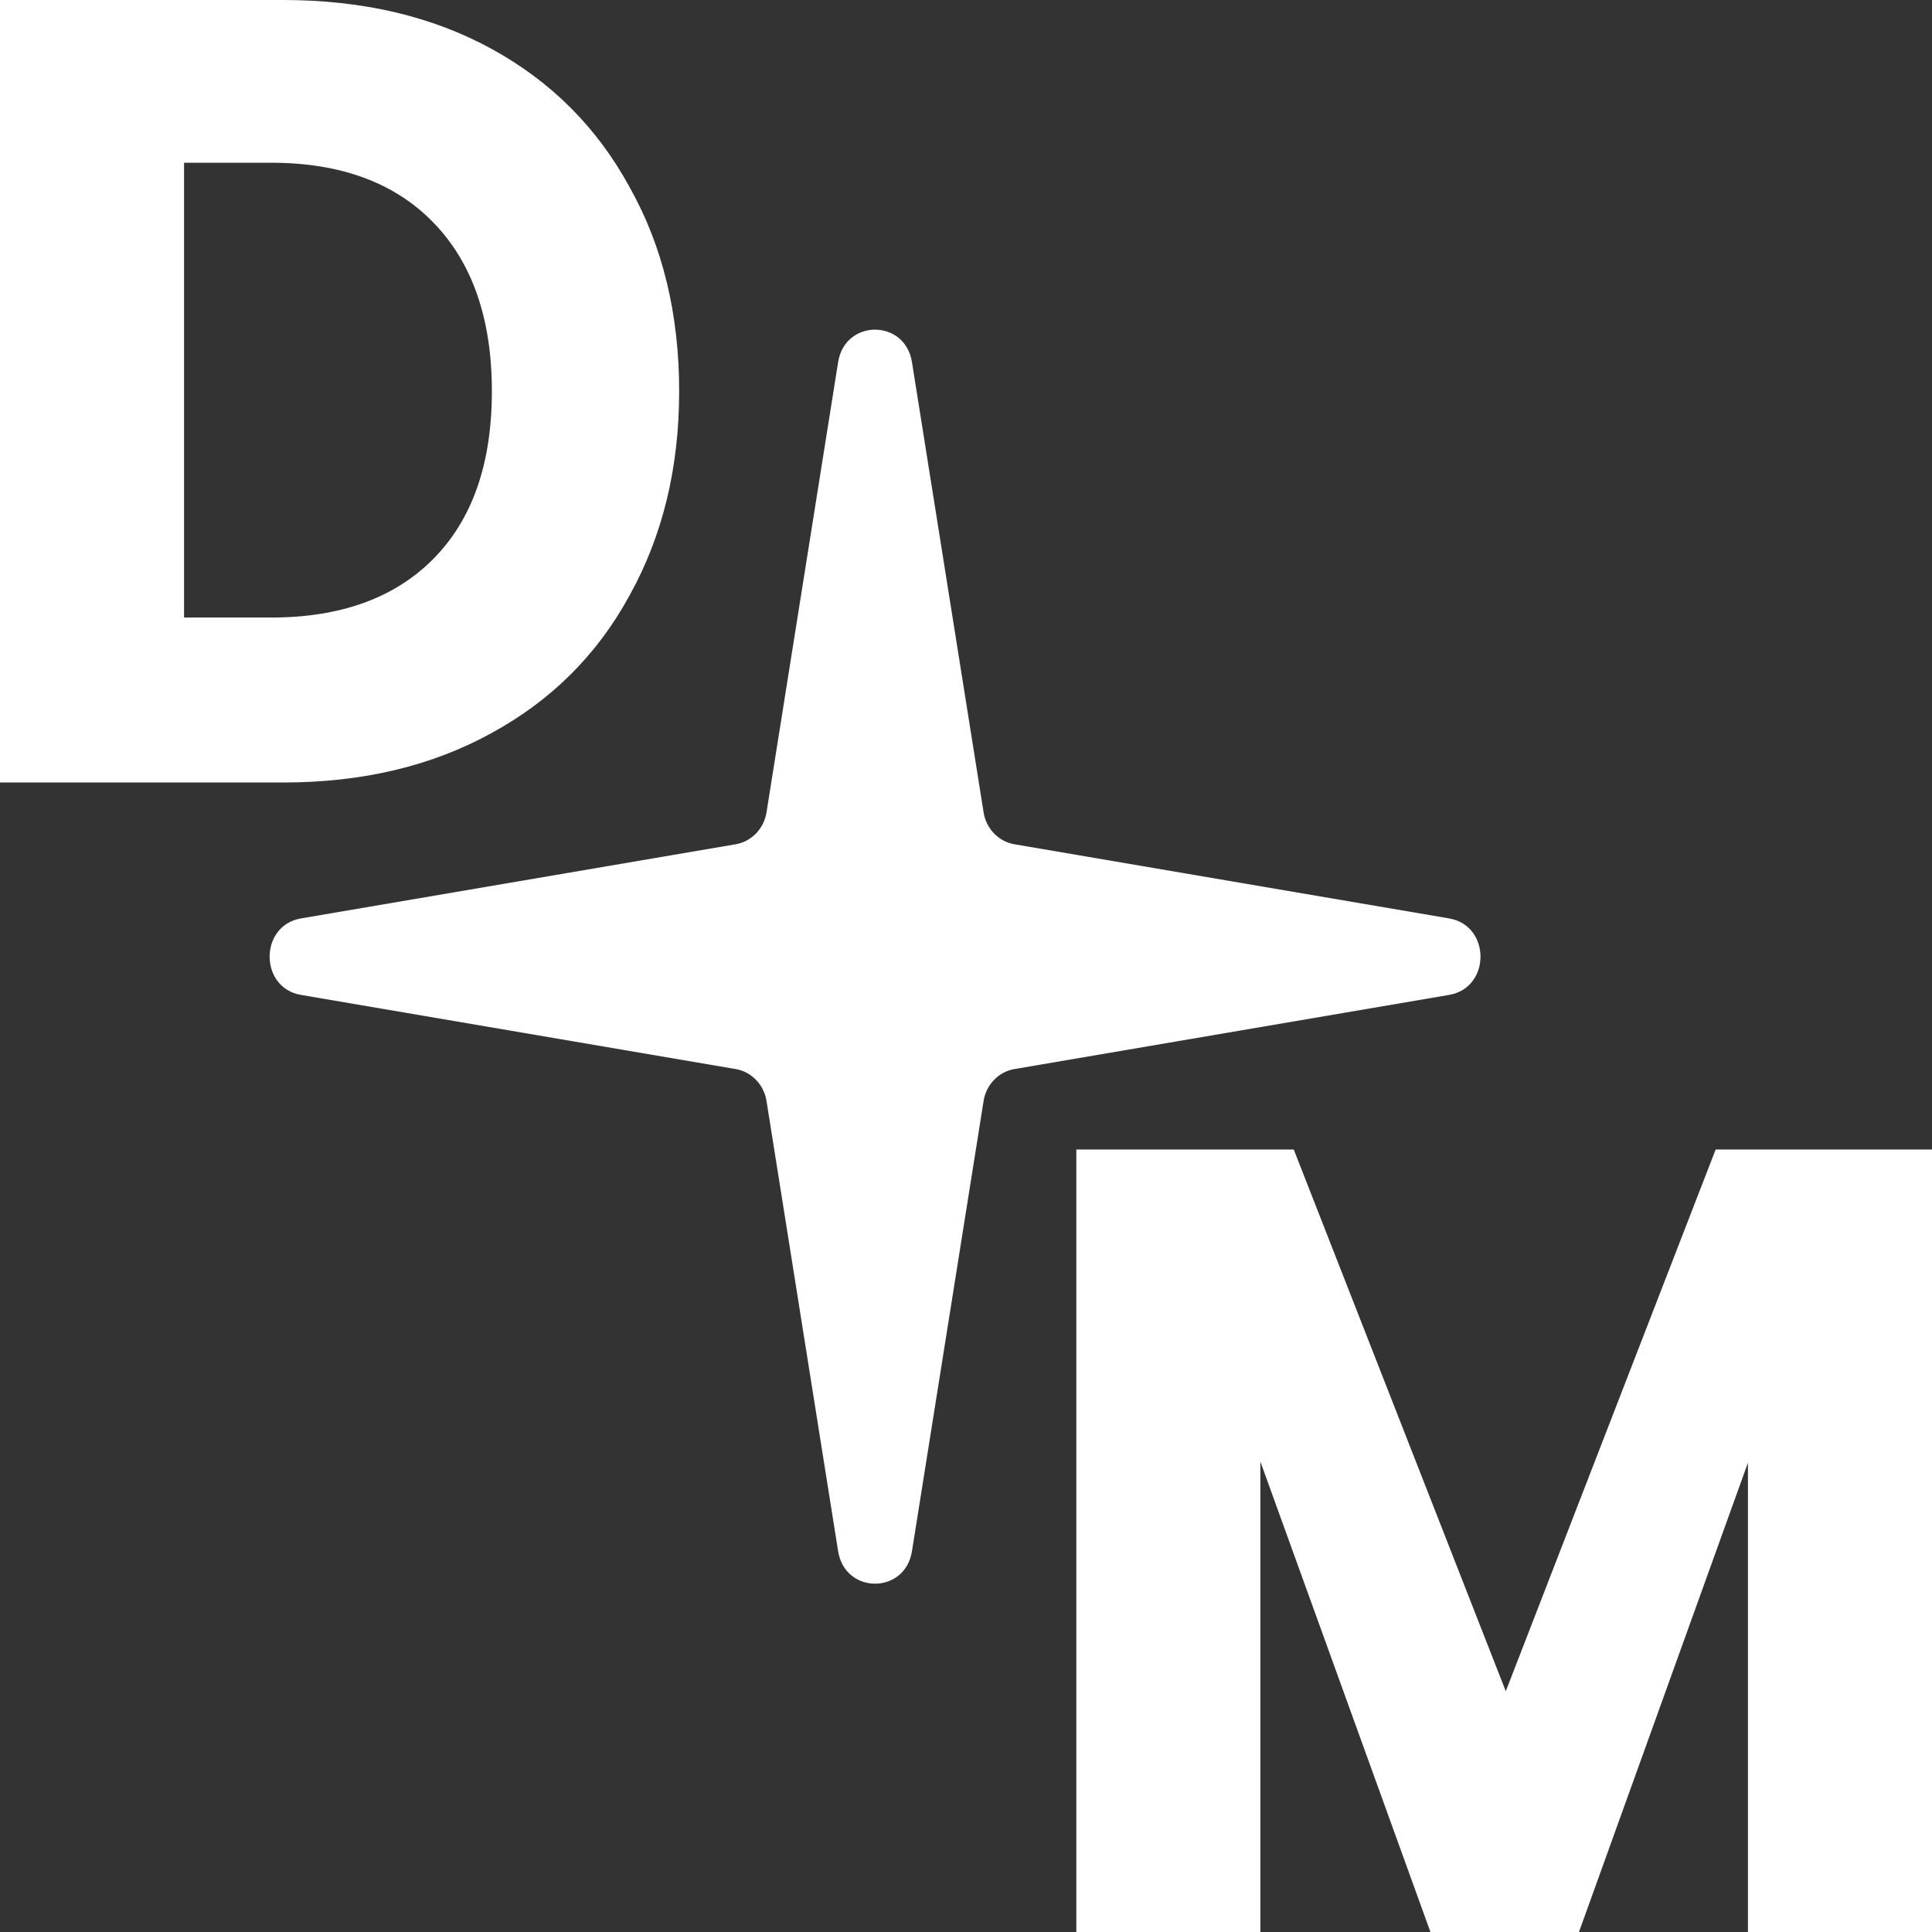 <svg width="128" height="128" viewBox="0 0 128 128" fill="none" xmlns="http://www.w3.org/2000/svg">
<rect x="0" y="0" width="128" height="128" fill="#333333" stroke="none"/>
<path d="M55.528 23.991C55.984 21.124 59.965 21.124 60.42 23.991L65.165 53.819C65.337 54.905 66.159 55.756 67.208 55.935L96.01 60.848C98.778 61.321 98.778 65.442 96.01 65.915L67.208 70.828C66.159 71.007 65.337 71.858 65.165 72.944L60.42 102.772C59.965 105.639 55.984 105.639 55.528 102.772L50.784 72.944C50.611 71.858 49.79 71.007 48.741 70.828L19.939 65.915C17.171 65.442 17.171 61.321 19.939 60.848L48.741 55.935C49.79 55.756 50.611 54.905 50.784 53.819L55.528 23.991Z" fill="white"/>
<path d="M18.754 0C24.031 0 28.642 1.083 32.588 3.249C36.534 5.416 39.577 8.468 41.716 12.407C43.903 16.296 44.996 20.801 44.996 25.921C44.996 30.992 43.903 35.497 41.716 39.436C39.577 43.374 36.51 46.427 32.517 48.593C28.571 50.759 23.984 51.843 18.754 51.843H0V0H18.754ZM17.97 40.913C22.581 40.913 26.171 39.608 28.738 36.999C31.305 34.389 32.588 30.697 32.588 25.921C32.588 21.146 31.305 17.428 28.738 14.77C26.171 12.111 22.581 10.782 17.97 10.782H12.194V40.913H17.97Z" fill="white"/>
<path d="M128 76.157V128H115.806V96.909L104.611 128H94.77L83.503 96.835V128H71.309V76.157H85.714L99.762 112.048L113.667 76.157H128Z" fill="white"/>
</svg>
